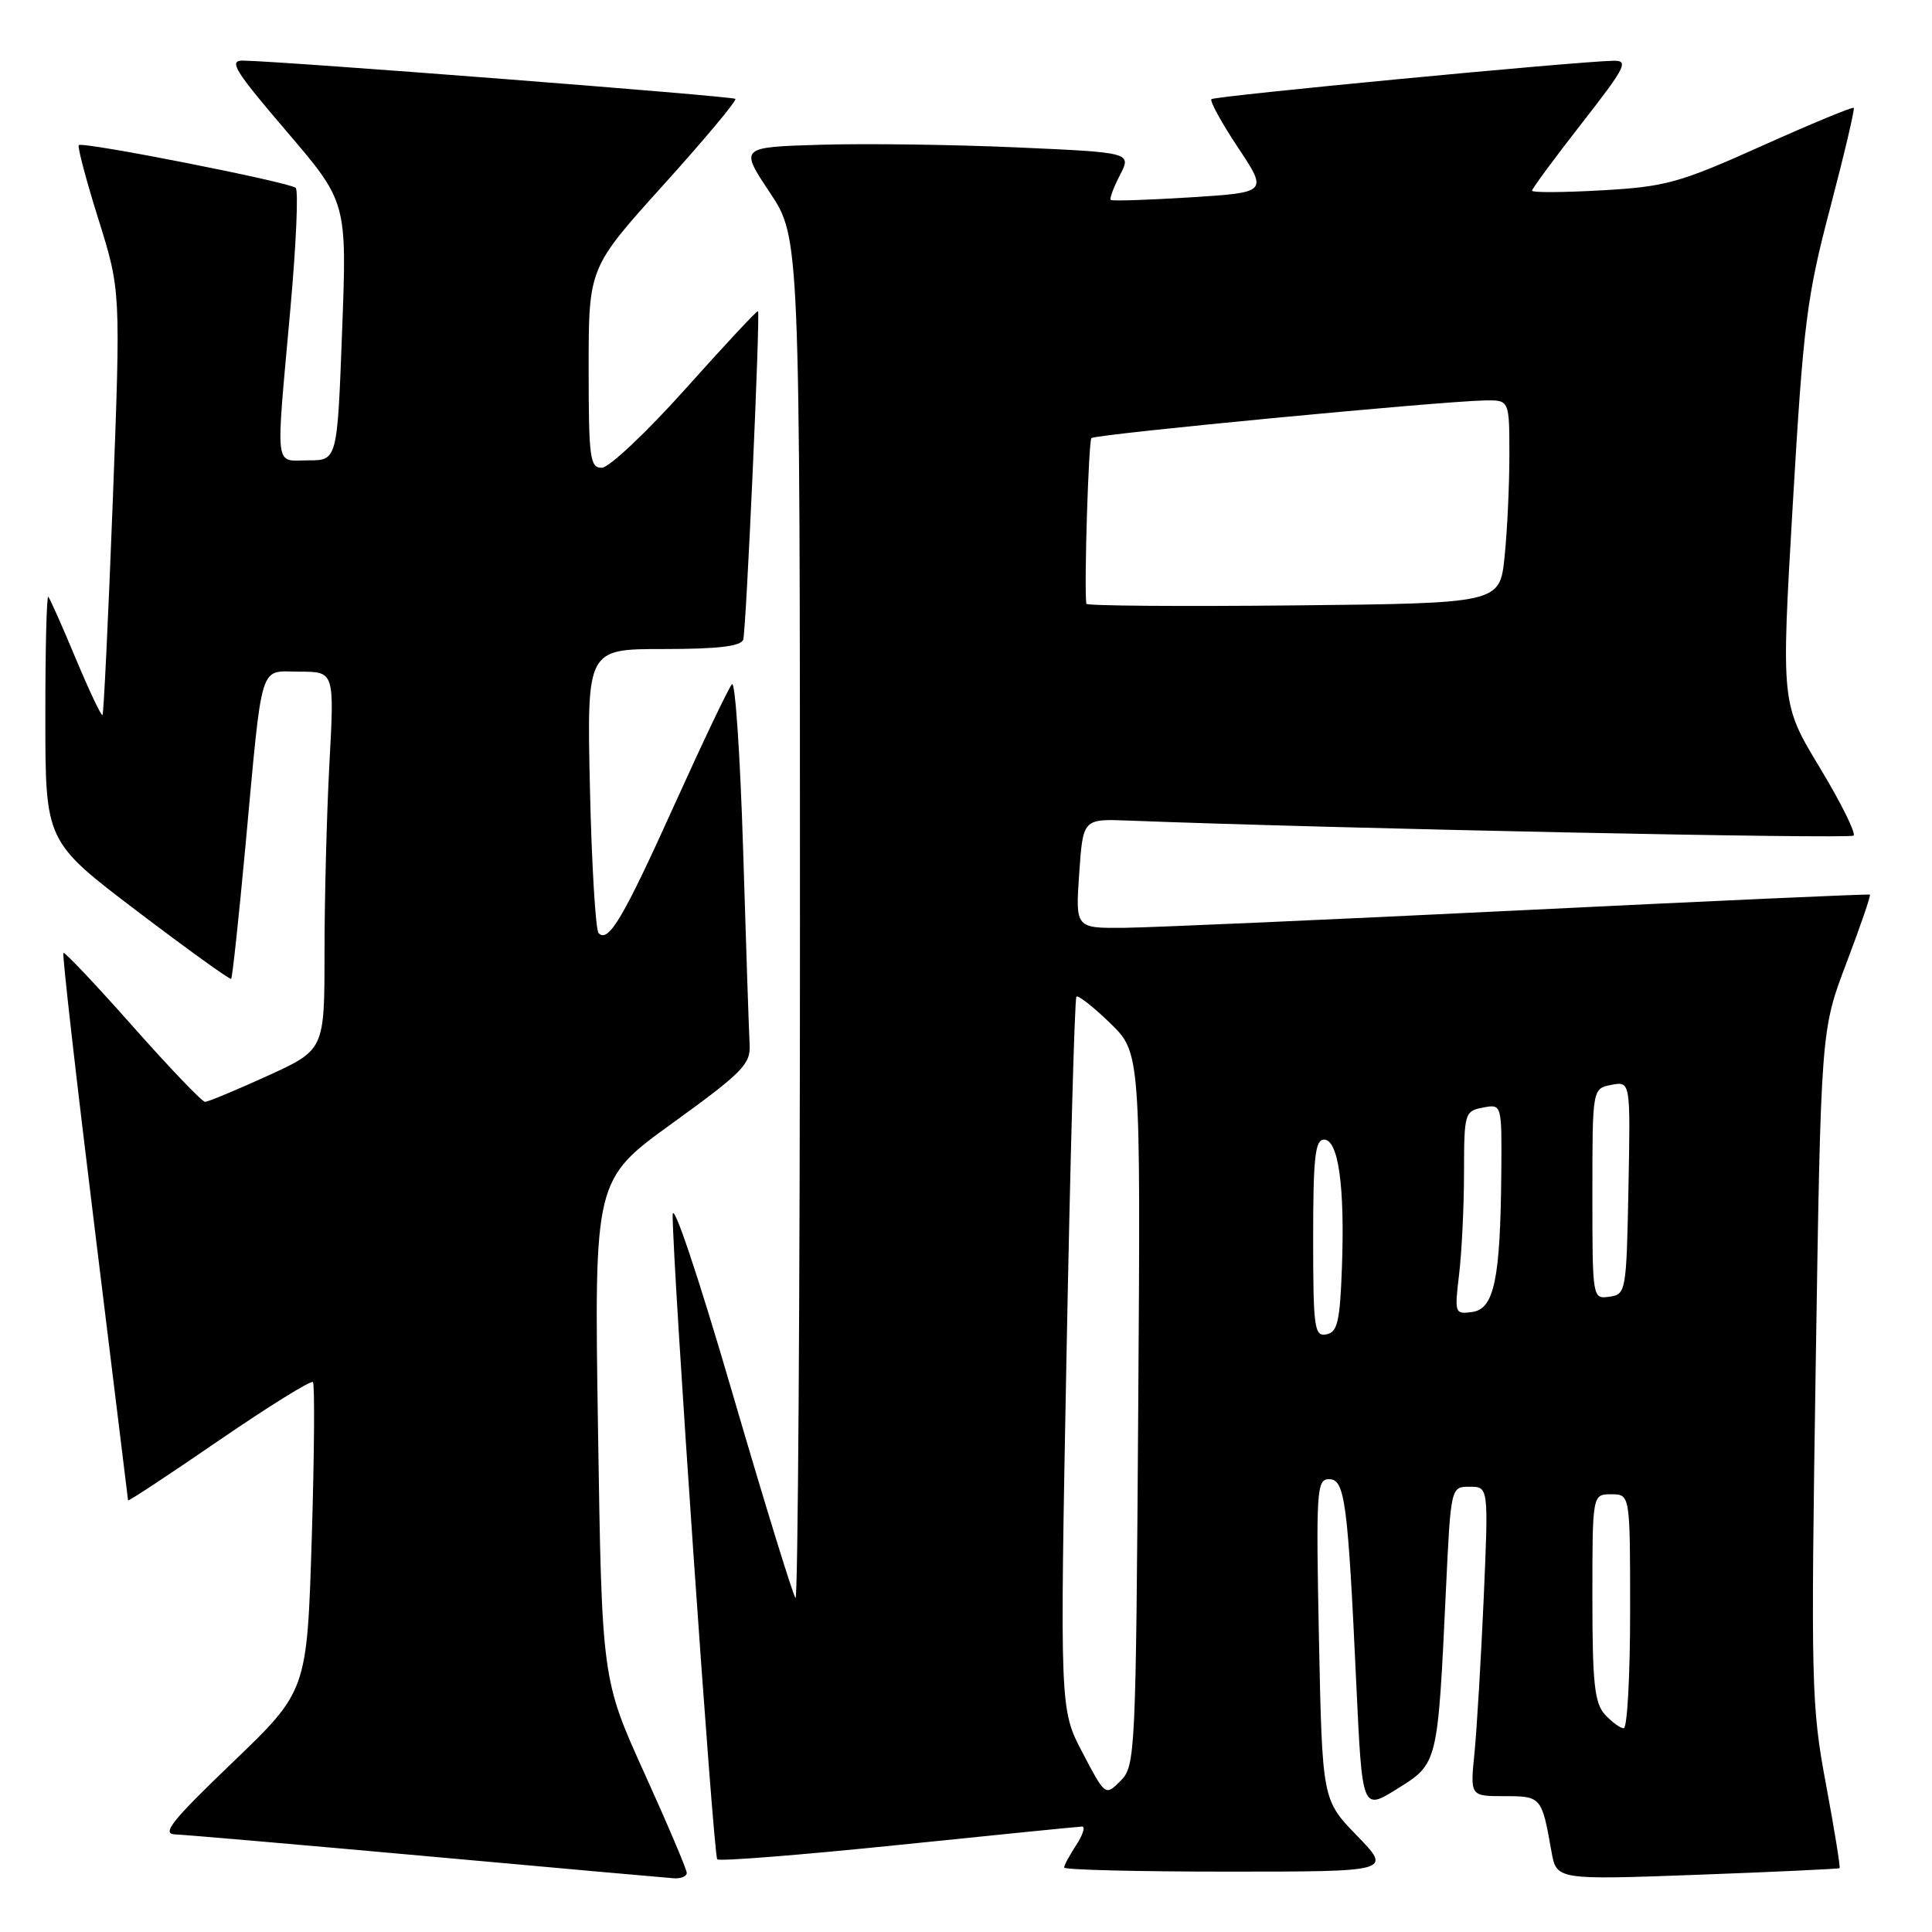 <?xml version="1.0" encoding="UTF-8" standalone="no"?>
<!DOCTYPE svg PUBLIC "-//W3C//DTD SVG 1.1//EN" "http://www.w3.org/Graphics/SVG/1.1/DTD/svg11.dtd" >
<svg xmlns="http://www.w3.org/2000/svg" xmlns:xlink="http://www.w3.org/1999/xlink" version="1.1" viewBox="0 0 256 256">
 <g >
 <path fill="currentColor"
d=" M 91.00 248.17 C 91.00 247.72 88.47 241.75 85.37 234.92 C 79.75 222.50 79.75 222.50 79.24 189.41 C 78.73 156.32 78.73 156.32 89.12 148.81 C 98.41 142.09 99.48 140.99 99.33 138.40 C 99.24 136.80 98.85 125.22 98.47 112.66 C 98.08 100.10 97.42 90.20 96.99 90.66 C 96.56 91.12 93.16 98.25 89.43 106.50 C 82.56 121.71 80.63 124.97 79.32 123.65 C 78.92 123.25 78.40 114.61 78.17 104.46 C 77.76 86.00 77.76 86.00 87.91 86.00 C 95.14 86.00 98.18 85.64 98.48 84.75 C 98.87 83.57 100.75 41.80 100.44 41.23 C 100.35 41.08 96.06 45.68 90.89 51.46 C 85.73 57.23 80.71 61.97 79.75 61.98 C 78.17 62.00 78.00 60.71 78.00 48.74 C 78.00 35.48 78.00 35.48 87.92 24.49 C 93.37 18.45 97.66 13.32 97.44 13.10 C 97.08 12.74 37.47 8.11 32.21 8.03 C 30.25 8.00 31.06 9.32 37.95 17.38 C 45.98 26.77 45.98 26.77 45.33 43.88 C 44.69 61.00 44.69 61.00 40.84 61.00 C 36.31 61.00 36.52 62.74 38.47 41.00 C 39.24 32.47 39.56 25.23 39.18 24.89 C 38.32 24.13 10.94 18.73 10.44 19.23 C 10.24 19.43 11.41 23.85 13.04 29.05 C 16.00 38.50 16.00 38.50 14.94 66.48 C 14.35 81.87 13.74 94.59 13.58 94.75 C 13.42 94.91 11.83 91.54 10.04 87.27 C 8.26 83.00 6.62 79.31 6.40 79.08 C 6.18 78.85 6.00 86.05 6.01 95.08 C 6.01 111.50 6.01 111.50 18.18 120.74 C 24.88 125.82 30.48 129.86 30.63 129.70 C 30.79 129.55 31.62 121.79 32.49 112.46 C 34.84 87.06 34.25 89.00 39.70 89.00 C 44.31 89.00 44.31 89.00 43.65 101.16 C 43.29 107.84 43.00 119.12 43.00 126.21 C 43.00 139.11 43.00 139.11 35.44 142.56 C 31.29 144.45 27.57 146.00 27.17 146.00 C 26.78 146.00 22.46 141.49 17.58 135.98 C 12.70 130.47 8.57 126.10 8.40 126.27 C 8.23 126.43 10.08 142.76 12.52 162.54 C 14.95 182.32 16.95 198.64 16.97 198.81 C 16.99 198.97 22.40 195.41 28.99 190.88 C 35.59 186.36 41.20 182.87 41.46 183.13 C 41.72 183.39 41.65 192.70 41.31 203.83 C 40.68 224.06 40.68 224.06 30.82 233.53 C 22.72 241.30 21.36 243.01 23.22 243.07 C 24.48 243.11 39.45 244.41 56.50 245.95 C 73.55 247.50 88.29 248.81 89.25 248.88 C 90.21 248.95 91.00 248.63 91.00 248.17 Z  M 243.75 247.54 C 243.88 247.43 243.07 242.43 241.95 236.42 C 240.01 226.06 239.94 223.21 240.59 181.00 C 241.28 136.50 241.28 136.50 244.66 127.61 C 246.52 122.71 247.92 118.63 247.77 118.54 C 247.62 118.44 226.80 119.38 201.50 120.62 C 176.20 121.86 152.57 122.90 149.00 122.94 C 142.50 123.00 142.50 123.00 143.00 115.75 C 143.50 108.50 143.50 108.50 149.50 108.73 C 176.60 109.78 245.13 111.20 245.61 110.72 C 245.94 110.39 243.91 106.32 241.11 101.68 C 236.01 93.23 236.01 93.23 237.55 66.87 C 238.96 42.85 239.40 39.34 242.51 27.54 C 244.38 20.41 245.79 14.45 245.63 14.29 C 245.47 14.13 239.97 16.41 233.42 19.35 C 222.50 24.25 220.72 24.74 212.25 25.22 C 207.16 25.51 203.00 25.53 203.00 25.27 C 203.00 25.00 205.95 21.01 209.55 16.39 C 215.40 8.90 215.86 8.01 213.80 8.05 C 208.77 8.15 160.94 12.72 160.52 13.14 C 160.28 13.39 161.86 16.27 164.04 19.55 C 167.99 25.50 167.99 25.50 157.75 26.15 C 152.11 26.50 147.35 26.66 147.18 26.49 C 147.00 26.32 147.55 24.84 148.40 23.20 C 149.94 20.21 149.94 20.21 134.72 19.53 C 126.35 19.16 114.66 19.00 108.76 19.18 C 98.01 19.50 98.01 19.50 102.00 25.50 C 105.99 31.50 105.99 31.50 106.00 121.92 C 106.00 171.65 105.73 212.07 105.41 211.74 C 105.08 211.41 101.28 199.08 96.97 184.32 C 92.46 168.88 89.13 158.99 89.13 161.00 C 89.13 167.81 94.53 245.87 95.04 246.37 C 95.32 246.65 106.11 245.80 119.02 244.47 C 131.94 243.14 142.89 242.04 143.37 242.03 C 143.84 242.01 143.50 243.11 142.62 244.46 C 141.73 245.82 141.00 247.17 141.00 247.46 C 141.00 247.76 150.77 248.00 162.71 248.00 C 184.42 248.00 184.42 248.00 179.82 243.25 C 175.21 238.50 175.21 238.50 174.77 217.25 C 174.37 197.47 174.46 196.00 176.10 196.00 C 178.21 196.00 178.59 198.87 179.72 223.21 C 180.50 239.92 180.50 239.92 185.15 237.02 C 190.54 233.66 190.50 233.80 191.59 210.75 C 192.24 197.00 192.24 197.00 194.74 197.00 C 197.24 197.00 197.24 197.00 196.60 211.75 C 196.24 219.86 195.69 229.09 195.38 232.25 C 194.80 238.00 194.80 238.00 199.33 238.00 C 204.22 238.00 204.29 238.07 205.57 245.30 C 206.24 249.10 206.24 249.10 224.87 248.42 C 235.12 248.04 243.61 247.64 243.75 247.54 Z  M 143.44 232.24 C 140.43 226.50 140.43 226.50 141.32 179.50 C 141.81 153.65 142.40 132.30 142.63 132.06 C 142.85 131.83 144.86 133.40 147.09 135.56 C 151.14 139.50 151.14 139.50 150.82 186.72 C 150.51 232.56 150.44 234.01 148.48 235.97 C 146.46 237.99 146.46 237.99 143.44 232.24 Z  M 212.65 227.17 C 211.28 225.66 211.00 222.99 211.00 211.67 C 211.00 198.00 211.00 198.00 213.50 198.00 C 216.00 198.00 216.00 198.00 216.00 213.50 C 216.00 222.03 215.62 229.00 215.15 229.00 C 214.69 229.00 213.57 228.18 212.65 227.17 Z  M 174.00 164.07 C 174.00 153.37 174.26 151.00 175.44 151.00 C 177.34 151.00 178.21 157.18 177.81 167.99 C 177.55 175.13 177.22 176.53 175.75 176.81 C 174.16 177.12 174.00 175.98 174.00 164.07 Z  M 193.34 168.84 C 193.69 165.90 193.99 159.84 193.99 155.37 C 194.00 147.49 194.08 147.22 196.50 146.76 C 199.00 146.28 199.00 146.28 198.93 155.39 C 198.81 169.47 197.99 173.43 195.10 173.84 C 192.76 174.17 192.72 174.05 193.34 168.84 Z  M 211.00 158.19 C 211.00 144.23 211.00 144.23 213.53 143.75 C 216.05 143.27 216.05 143.27 215.78 157.38 C 215.51 171.17 215.45 171.51 213.25 171.82 C 211.01 172.14 211.00 172.08 211.00 158.19 Z  M 143.94 80.00 C 143.64 77.51 144.24 58.43 144.62 58.05 C 145.13 57.54 190.79 53.17 196.75 53.06 C 200.00 53.00 200.00 53.00 200.00 60.35 C 200.00 64.40 199.71 70.46 199.36 73.82 C 198.72 79.94 198.72 79.94 171.36 80.22 C 156.31 80.37 143.97 80.28 143.94 80.00 Z "/>
</g>
</svg>